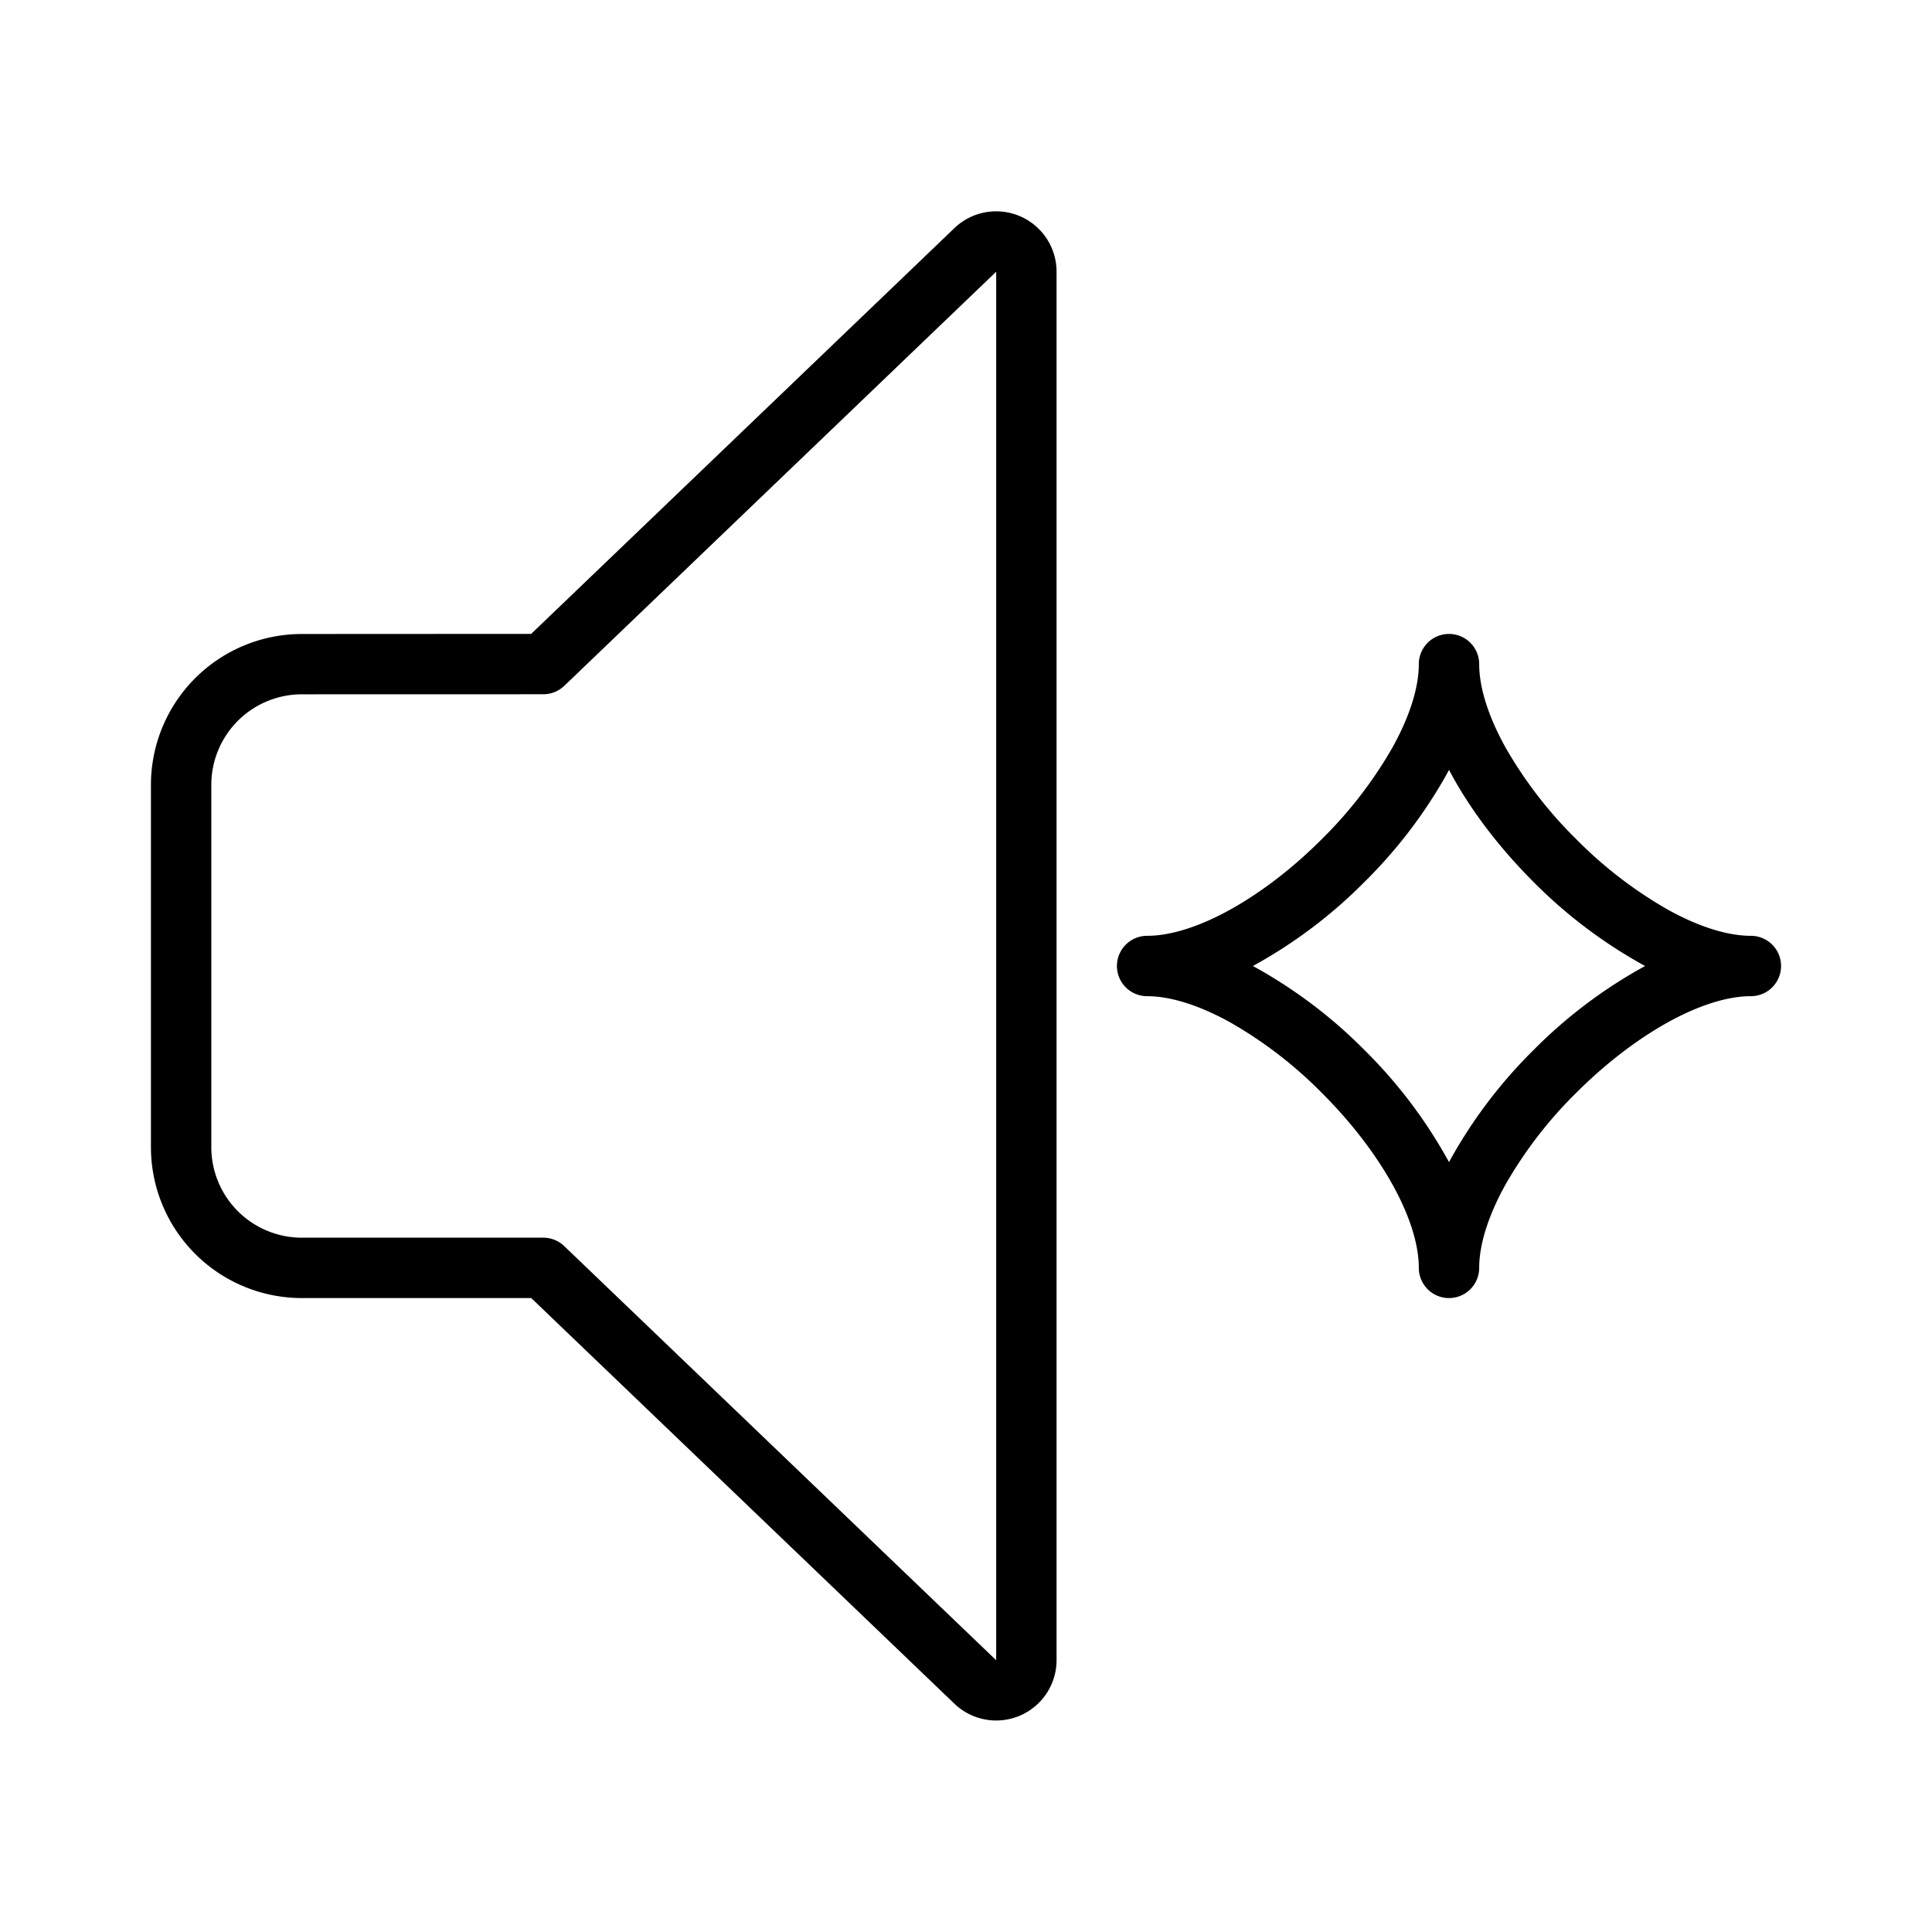 <svg xmlns="http://www.w3.org/2000/svg" width="32" height="32" viewBox="0 0 32 32"><path fill-rule="evenodd" d="M16.882 3.576a1 1 0 0 0-1.084.212l-7 6.711L5 10.501A2.5 2.5 0 0 0 2.5 13v6A2.5 2.5 0 0 0 5 21.5h3.799l7 6.71a1 1 0 0 0 1.701-.712V4.498a1 1 0 0 0-.618-.922ZM9.346 11.36l7.147-6.853.007-.007v22.999L9.346 20.64A.5.5 0 0 0 9 20.5H5A1.5 1.5 0 0 1 3.5 19v-6A1.5 1.5 0 0 1 5 11.5l4-.001a.5.5 0 0 0 .346-.14ZM24.5 11a.5.5 0 0 0-1 0c0 .383-.147.86-.437 1.382a7.037 7.037 0 0 1-1.167 1.514c-.472.473-.998.88-1.514 1.167-.522.29-.999.437-1.382.437a.5.5 0 0 0 0 1c.383 0 .86.147 1.382.437a7.037 7.037 0 0 1 1.514 1.167c.473.472.88.998 1.167 1.514.29.522.437.999.437 1.382a.5.5 0 0 0 1 0c0-.383.147-.86.437-1.382a7.037 7.037 0 0 1 1.167-1.514c.472-.473.998-.88 1.514-1.167.522-.29.999-.437 1.382-.437a.5.5 0 0 0 0-1c-.383 0-.86-.147-1.382-.437a7.037 7.037 0 0 1-1.514-1.167 7.037 7.037 0 0 1-1.167-1.514c-.29-.522-.437-.999-.437-1.382Zm-.563 1.868.063-.116.063.116c.338.61.806 1.208 1.333 1.736A8.032 8.032 0 0 0 27.248 16a8.032 8.032 0 0 0-1.852 1.396A8.032 8.032 0 0 0 24 19.248a8.032 8.032 0 0 0-1.396-1.852A8.032 8.032 0 0 0 20.752 16a8.032 8.032 0 0 0 1.852-1.396 8.032 8.032 0 0 0 1.333-1.736Z" clip-rule="evenodd"/></svg>